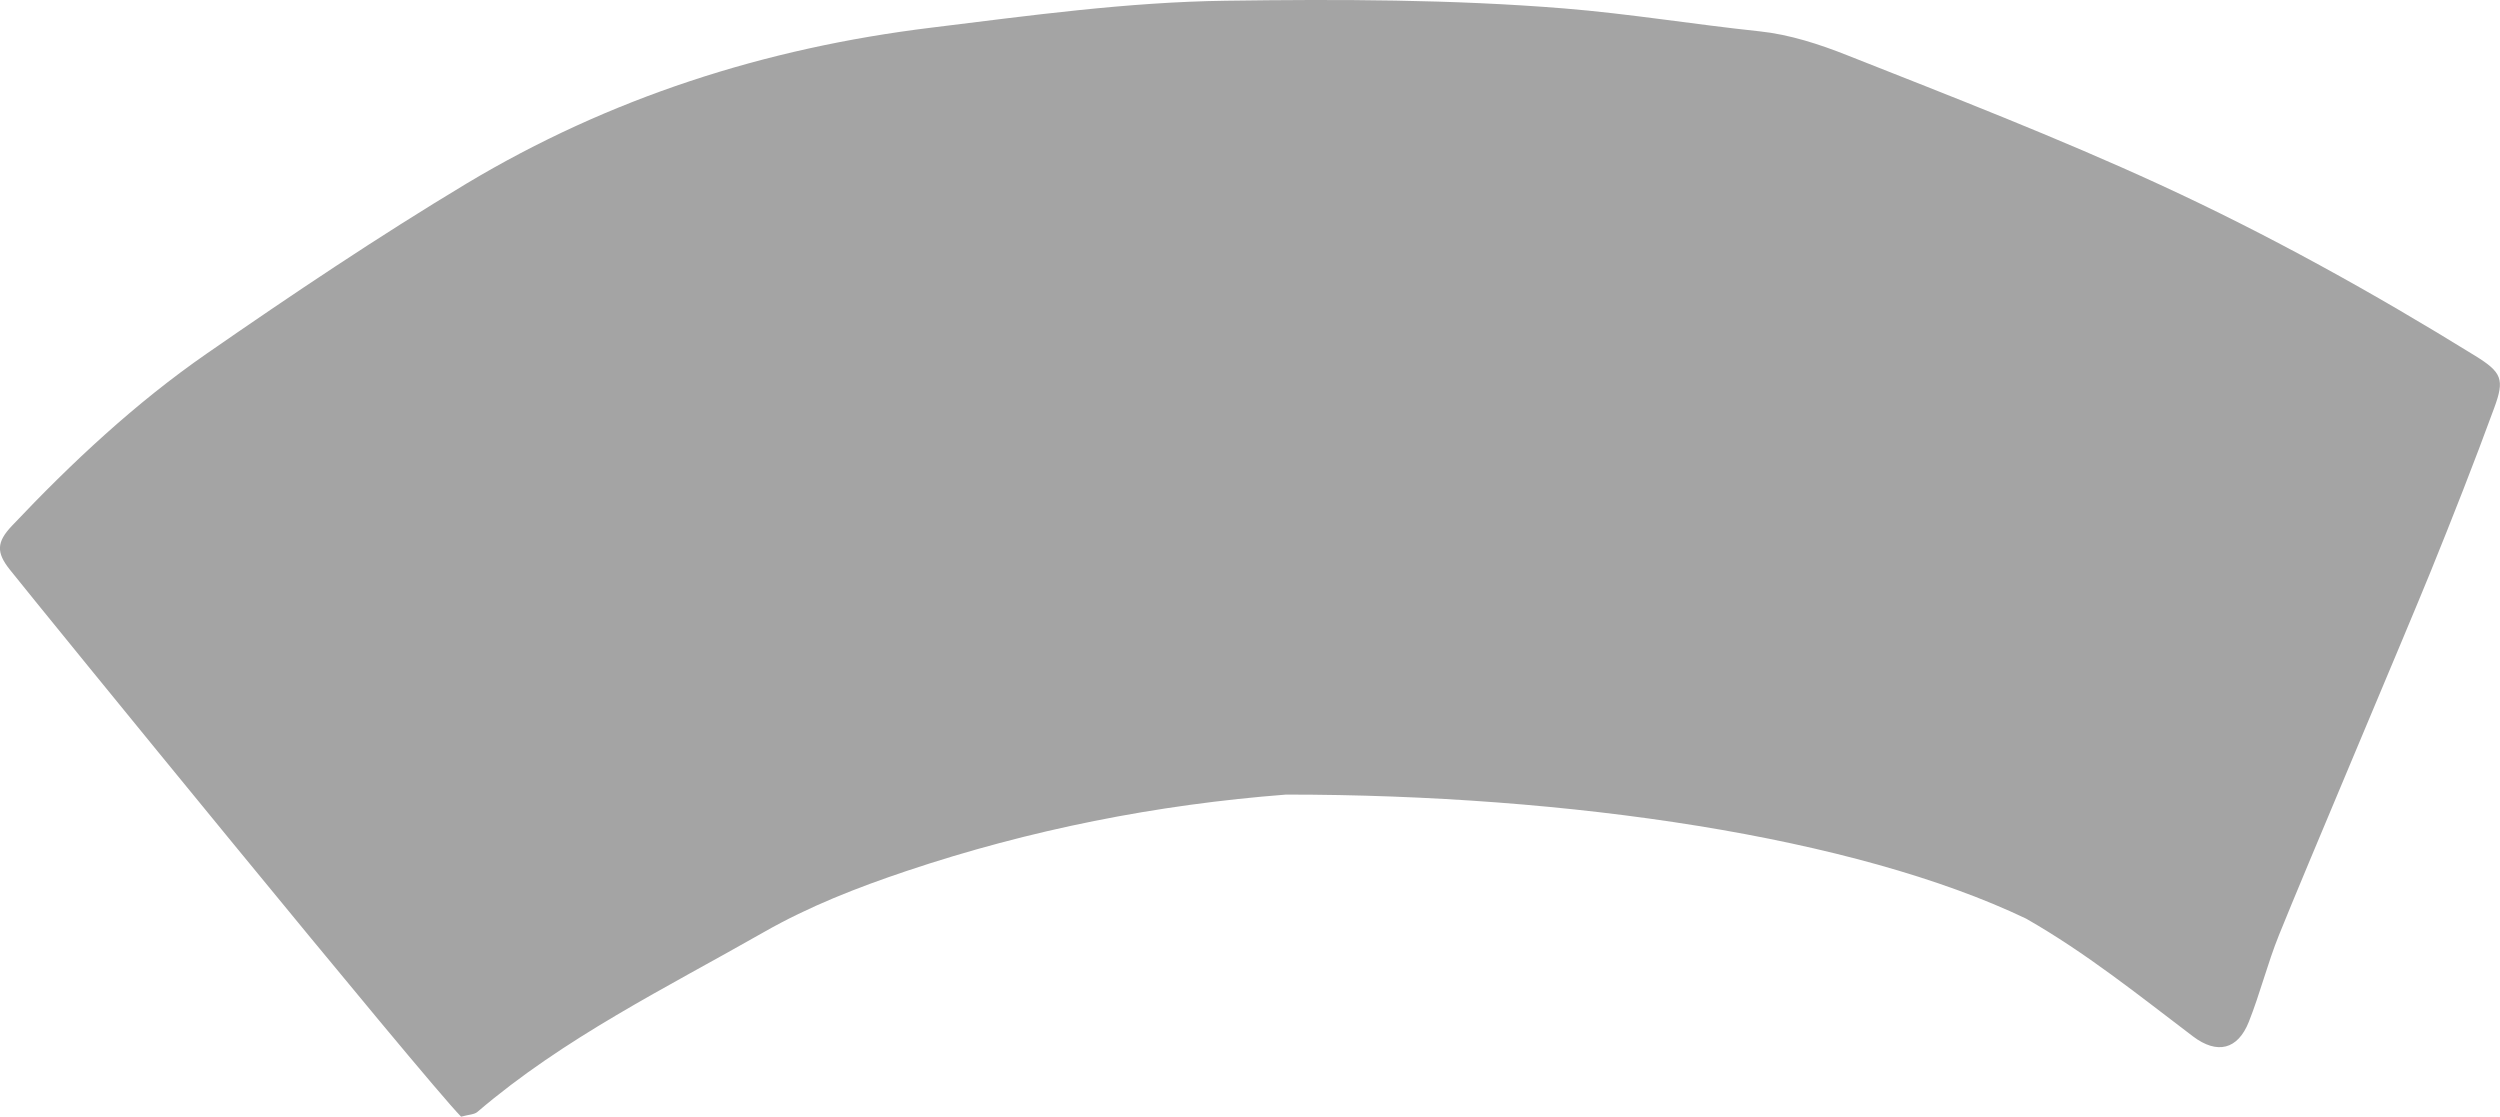 <?xml version="1.0" encoding="UTF-8"?><svg xmlns="http://www.w3.org/2000/svg" viewBox="0 0 308.97 138"><defs><style>.d{fill:#a4a4a4;}</style></defs><g id="a"/><g id="b"><g id="c"><path class="d" d="M56.98,138c-4.52-4.6-51.81-62.62-55.79-67.63-1.66-2.1-1.61-3.38,.27-5.37,7.4-7.83,15.27-15.19,24.12-21.32,10.5-7.28,21.13-14.41,32.07-20.99C75.34,12.09,94.5,5.94,115.08,3.42,127.22,1.93,139.33,.25,151.53,.09c13.92-.19,27.9-.17,41.75,.95,8.04,.65,16.09,1.98,24.17,2.83,3.71,.39,7.43,1.6,10.92,2.99,12.93,5.11,25.9,10.14,38.54,15.95,13.45,6.19,26.38,13.37,38.97,21.15,3.34,2.06,3.67,2.93,2.38,6.44-2.49,6.8-5.15,13.55-7.87,20.26-2.94,7.25-15.61,37.12-18.74,44.91-1.41,3.5-2.33,7.2-3.72,10.71-1.36,3.44-3.91,4.07-6.91,1.8-6.71-5.09-13.24-10.34-20.62-14.55-21.19-10.12-56.44-15.33-91.45-15.33-15.96,1.23-31.66,4.33-46.93,9.45-6.1,2.05-12.02,4.36-17.6,7.54-12.12,6.91-24.71,13.07-35.42,22.23-.38,.33-1.05,.32-2.03,.59Z"/></g></g></svg>